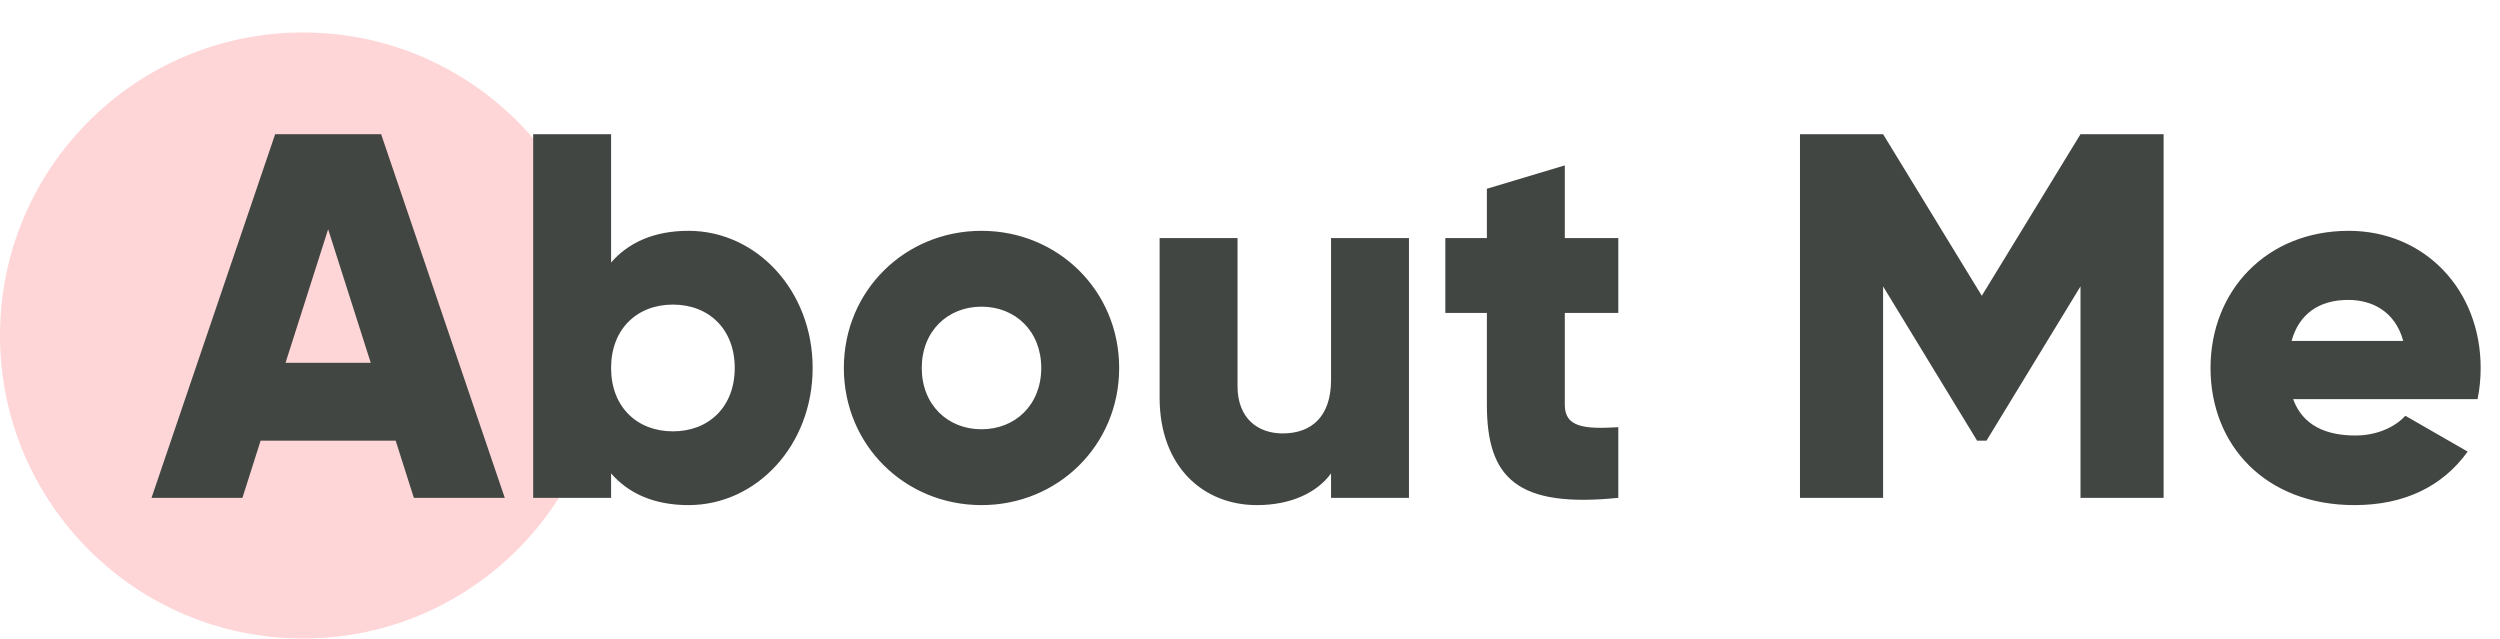 <svg width="231" height="59" viewBox="0 0 231 59" fill="none" xmlns="http://www.w3.org/2000/svg">
<circle cx="28" cy="31" r="28" fill="#FB3640" fill-opacity="0.2"/>
<path d="M38.24 46H46.64L35.216 12.4H25.424L14 46H22.4L24.08 40.72H36.56L38.24 46ZM26.384 33.52L30.32 21.184L34.256 33.52H26.384ZM63.617 21.328C60.401 21.328 58.049 22.432 56.465 24.256V12.4H49.265V46H56.465V43.744C58.049 45.568 60.401 46.672 63.617 46.672C69.905 46.672 75.089 41.152 75.089 34C75.089 26.848 69.905 21.328 63.617 21.328ZM62.177 39.856C58.865 39.856 56.465 37.6 56.465 34C56.465 30.4 58.865 28.144 62.177 28.144C65.489 28.144 67.889 30.4 67.889 34C67.889 37.6 65.489 39.856 62.177 39.856ZM90.691 46.672C97.747 46.672 103.411 41.152 103.411 34C103.411 26.848 97.747 21.328 90.691 21.328C83.635 21.328 77.971 26.848 77.971 34C77.971 41.152 83.635 46.672 90.691 46.672ZM90.691 39.664C87.571 39.664 85.171 37.408 85.171 34C85.171 30.592 87.571 28.336 90.691 28.336C93.811 28.336 96.211 30.592 96.211 34C96.211 37.408 93.811 39.664 90.691 39.664ZM122.988 22V35.104C122.988 38.512 121.164 40.048 118.524 40.048C116.22 40.048 114.348 38.656 114.348 35.68V22H107.148V36.736C107.148 43.216 111.276 46.672 116.124 46.672C119.292 46.672 121.692 45.52 122.988 43.744V46H130.188V22H122.988ZM149.532 28.912V22H144.588V15.28L137.388 17.44V22H133.548V28.912H137.388V37.408C137.388 44.128 140.124 46.96 149.532 46V39.472C146.364 39.664 144.588 39.472 144.588 37.408V28.912H149.532ZM199.918 12.4H192.238L183.118 27.328L173.998 12.4H166.318V46H173.998V26.464L182.686 40.72H183.55L192.238 26.464V46H199.918V12.4ZM211.885 36.88H228.925C229.117 35.968 229.213 35.008 229.213 34C229.213 26.752 224.029 21.328 217.021 21.328C209.437 21.328 204.253 26.848 204.253 34C204.253 41.152 209.341 46.672 217.549 46.672C222.109 46.672 225.661 44.992 228.013 41.728L222.253 38.416C221.293 39.472 219.613 40.24 217.645 40.24C215.005 40.24 212.797 39.376 211.885 36.88ZM211.741 31.504C212.413 29.056 214.237 27.712 216.973 27.712C219.133 27.712 221.293 28.72 222.061 31.504H211.741Z" fill="#424642"/>
</svg>
